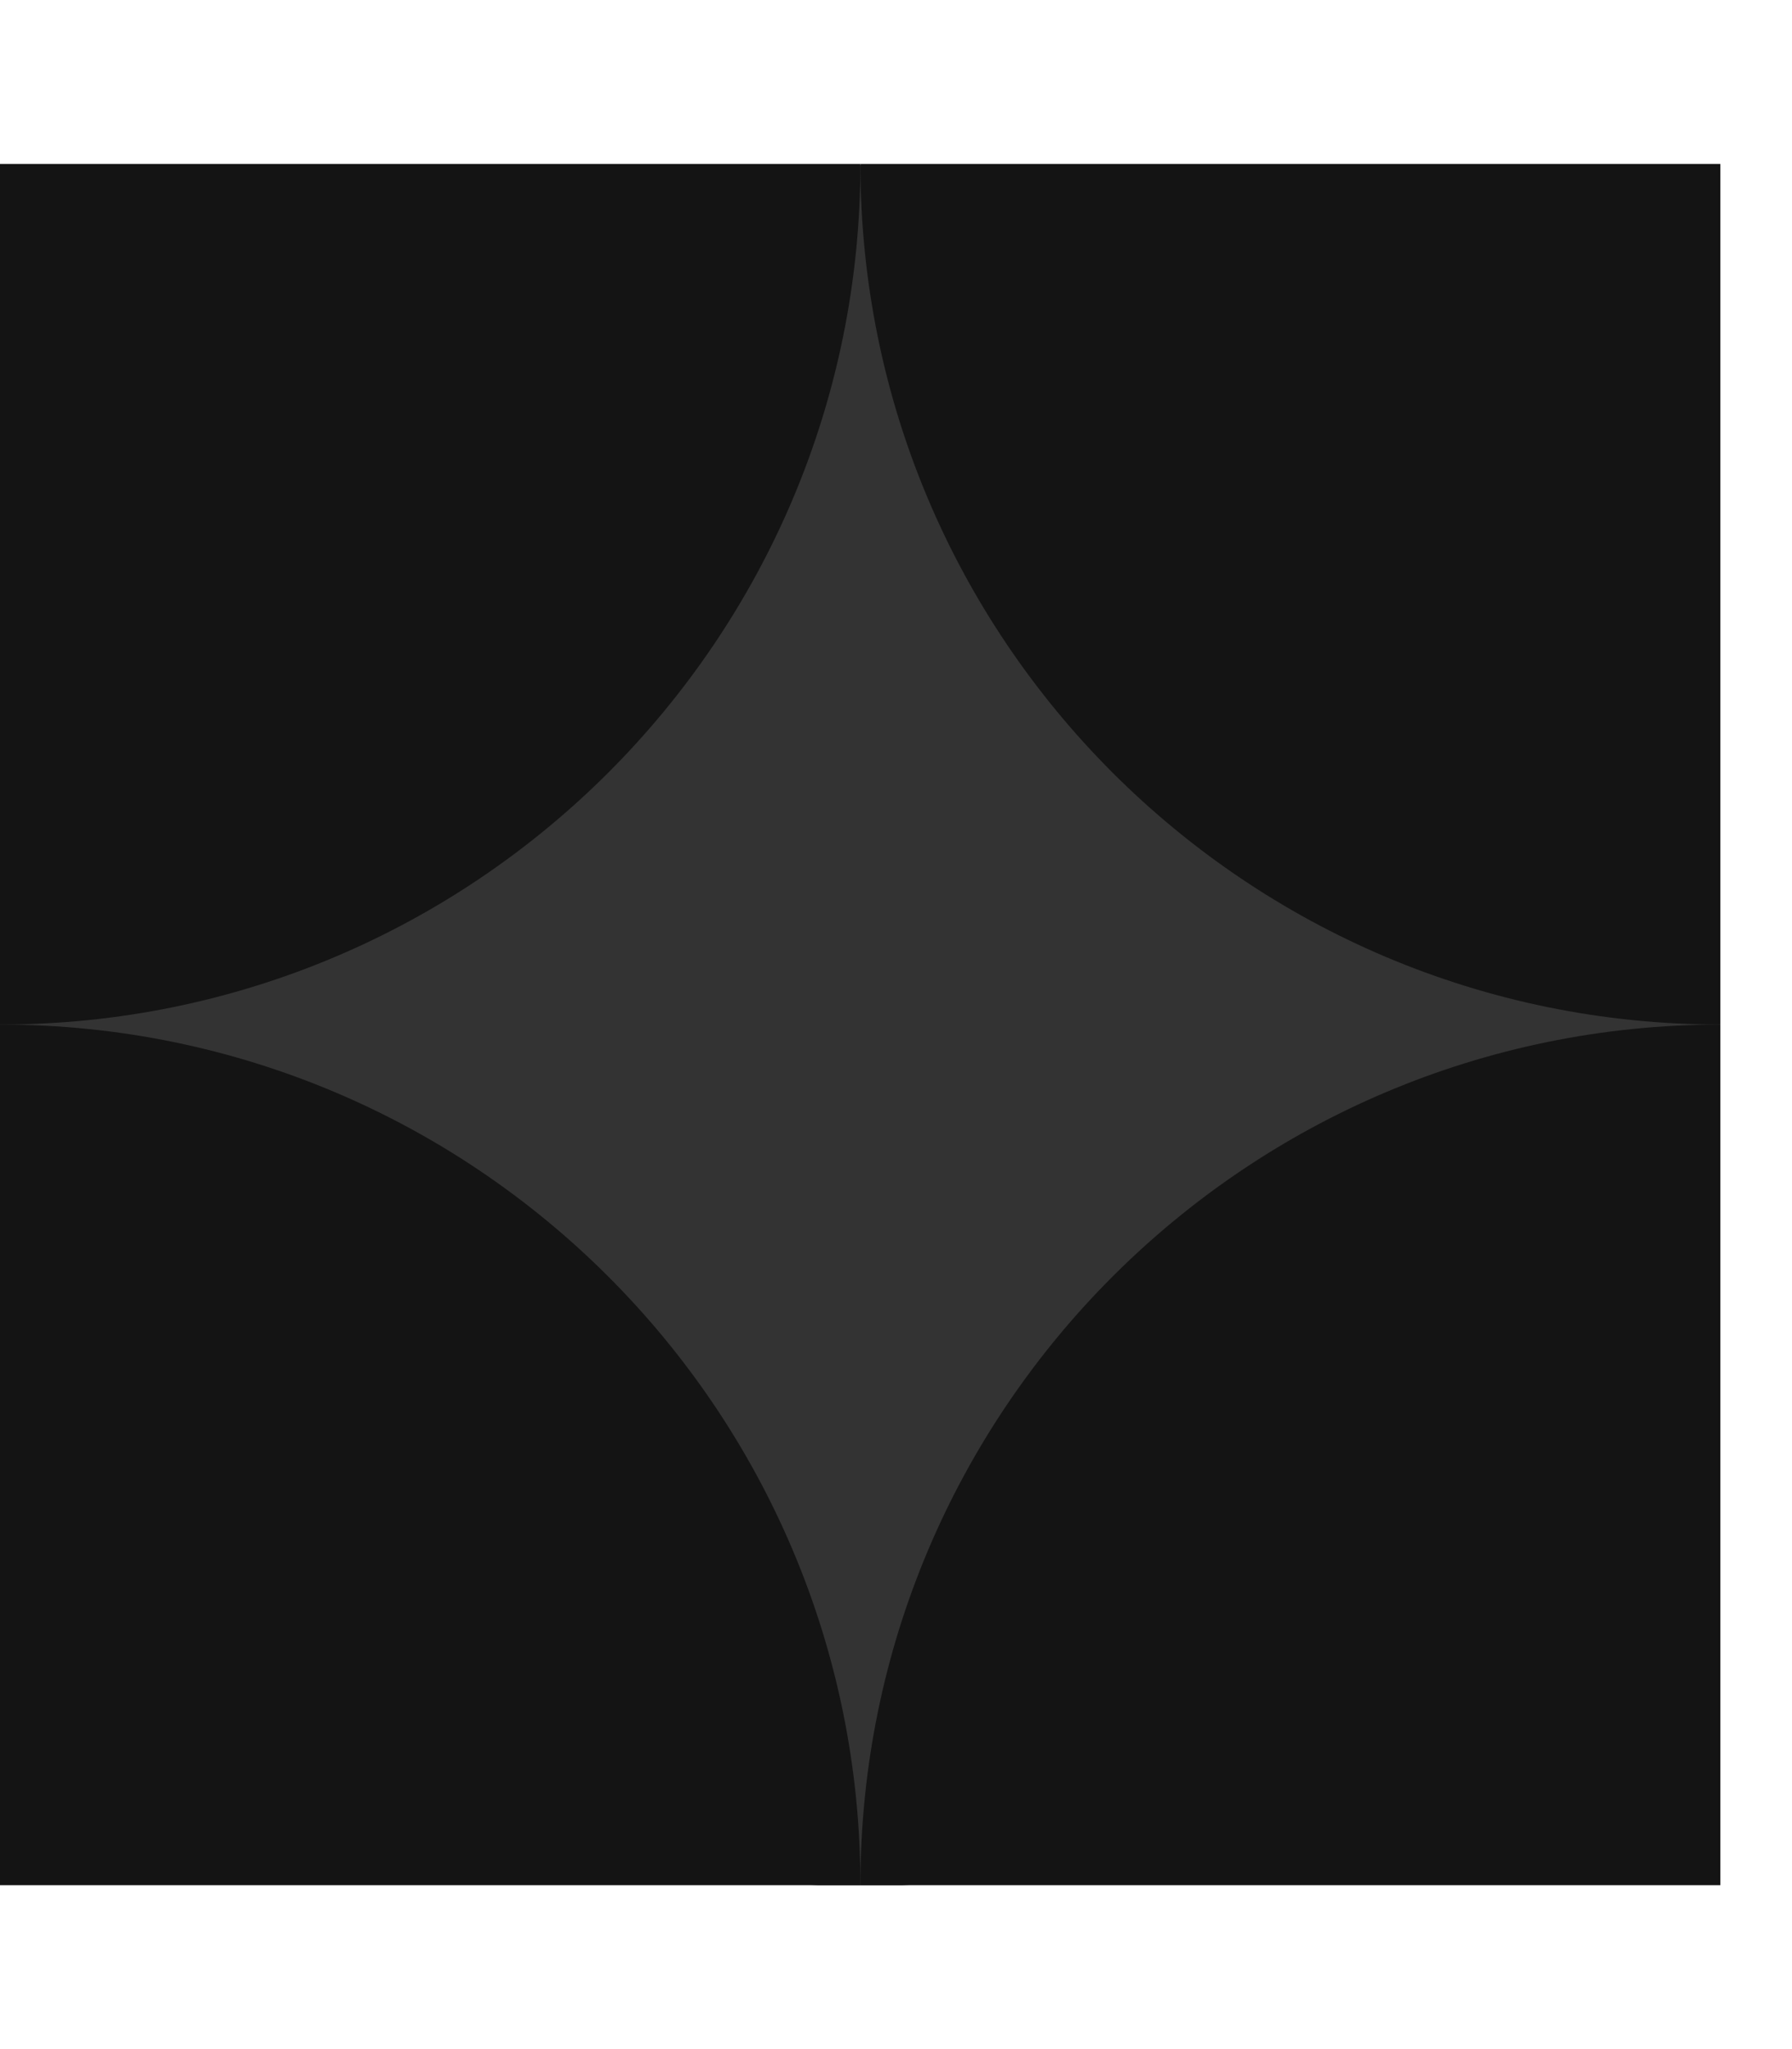 <svg width="7" height="8" viewBox="0 0 7 8" fill="none" xmlns="http://www.w3.org/2000/svg">
<g clip-path="url(#clip0_434_6519)">
<path d="M3.36 7.364C5.216 7.364 6.72 5.86 6.72 4.004C6.72 2.148 5.216 0.644 3.36 0.644C1.504 0.644 0 2.148 0 4.004C0 5.86 1.504 7.364 3.36 7.364Z" fill="#333333"/>
<path d="M0.001 10.72C1.856 10.72 3.361 9.216 3.361 7.36C3.361 5.505 1.856 4 0.001 4C-1.855 4 -3.359 5.505 -3.359 7.36C-3.359 9.216 -1.855 10.72 0.001 10.72Z" fill="#141414"/>
<path d="M6.721 10.72C8.577 10.72 10.081 9.216 10.081 7.36C10.081 5.505 8.577 4 6.721 4C4.866 4 3.361 5.505 3.361 7.36C3.361 9.216 4.866 10.72 6.721 10.72Z" fill="#141414"/>
<path d="M0.001 4C1.856 4 3.361 2.496 3.361 0.64C3.361 -1.215 1.856 -2.72 0.001 -2.72C-1.855 -2.72 -3.359 -1.215 -3.359 0.64C-3.359 2.496 -1.855 4 0.001 4Z" fill="#141414"/>
<path d="M6.721 4C8.577 4 10.081 2.496 10.081 0.64C10.081 -1.215 8.577 -2.72 6.721 -2.72C4.866 -2.72 3.361 -1.215 3.361 0.64C3.361 2.496 4.866 4 6.721 4Z" fill="#141414"/>
</g>
<defs>
<clipPath id="clip0_434_6519">
<rect width="6.72" height="6.72" fill="white" transform="translate(0 0.64)"/>
</clipPath>
</defs>
</svg>

